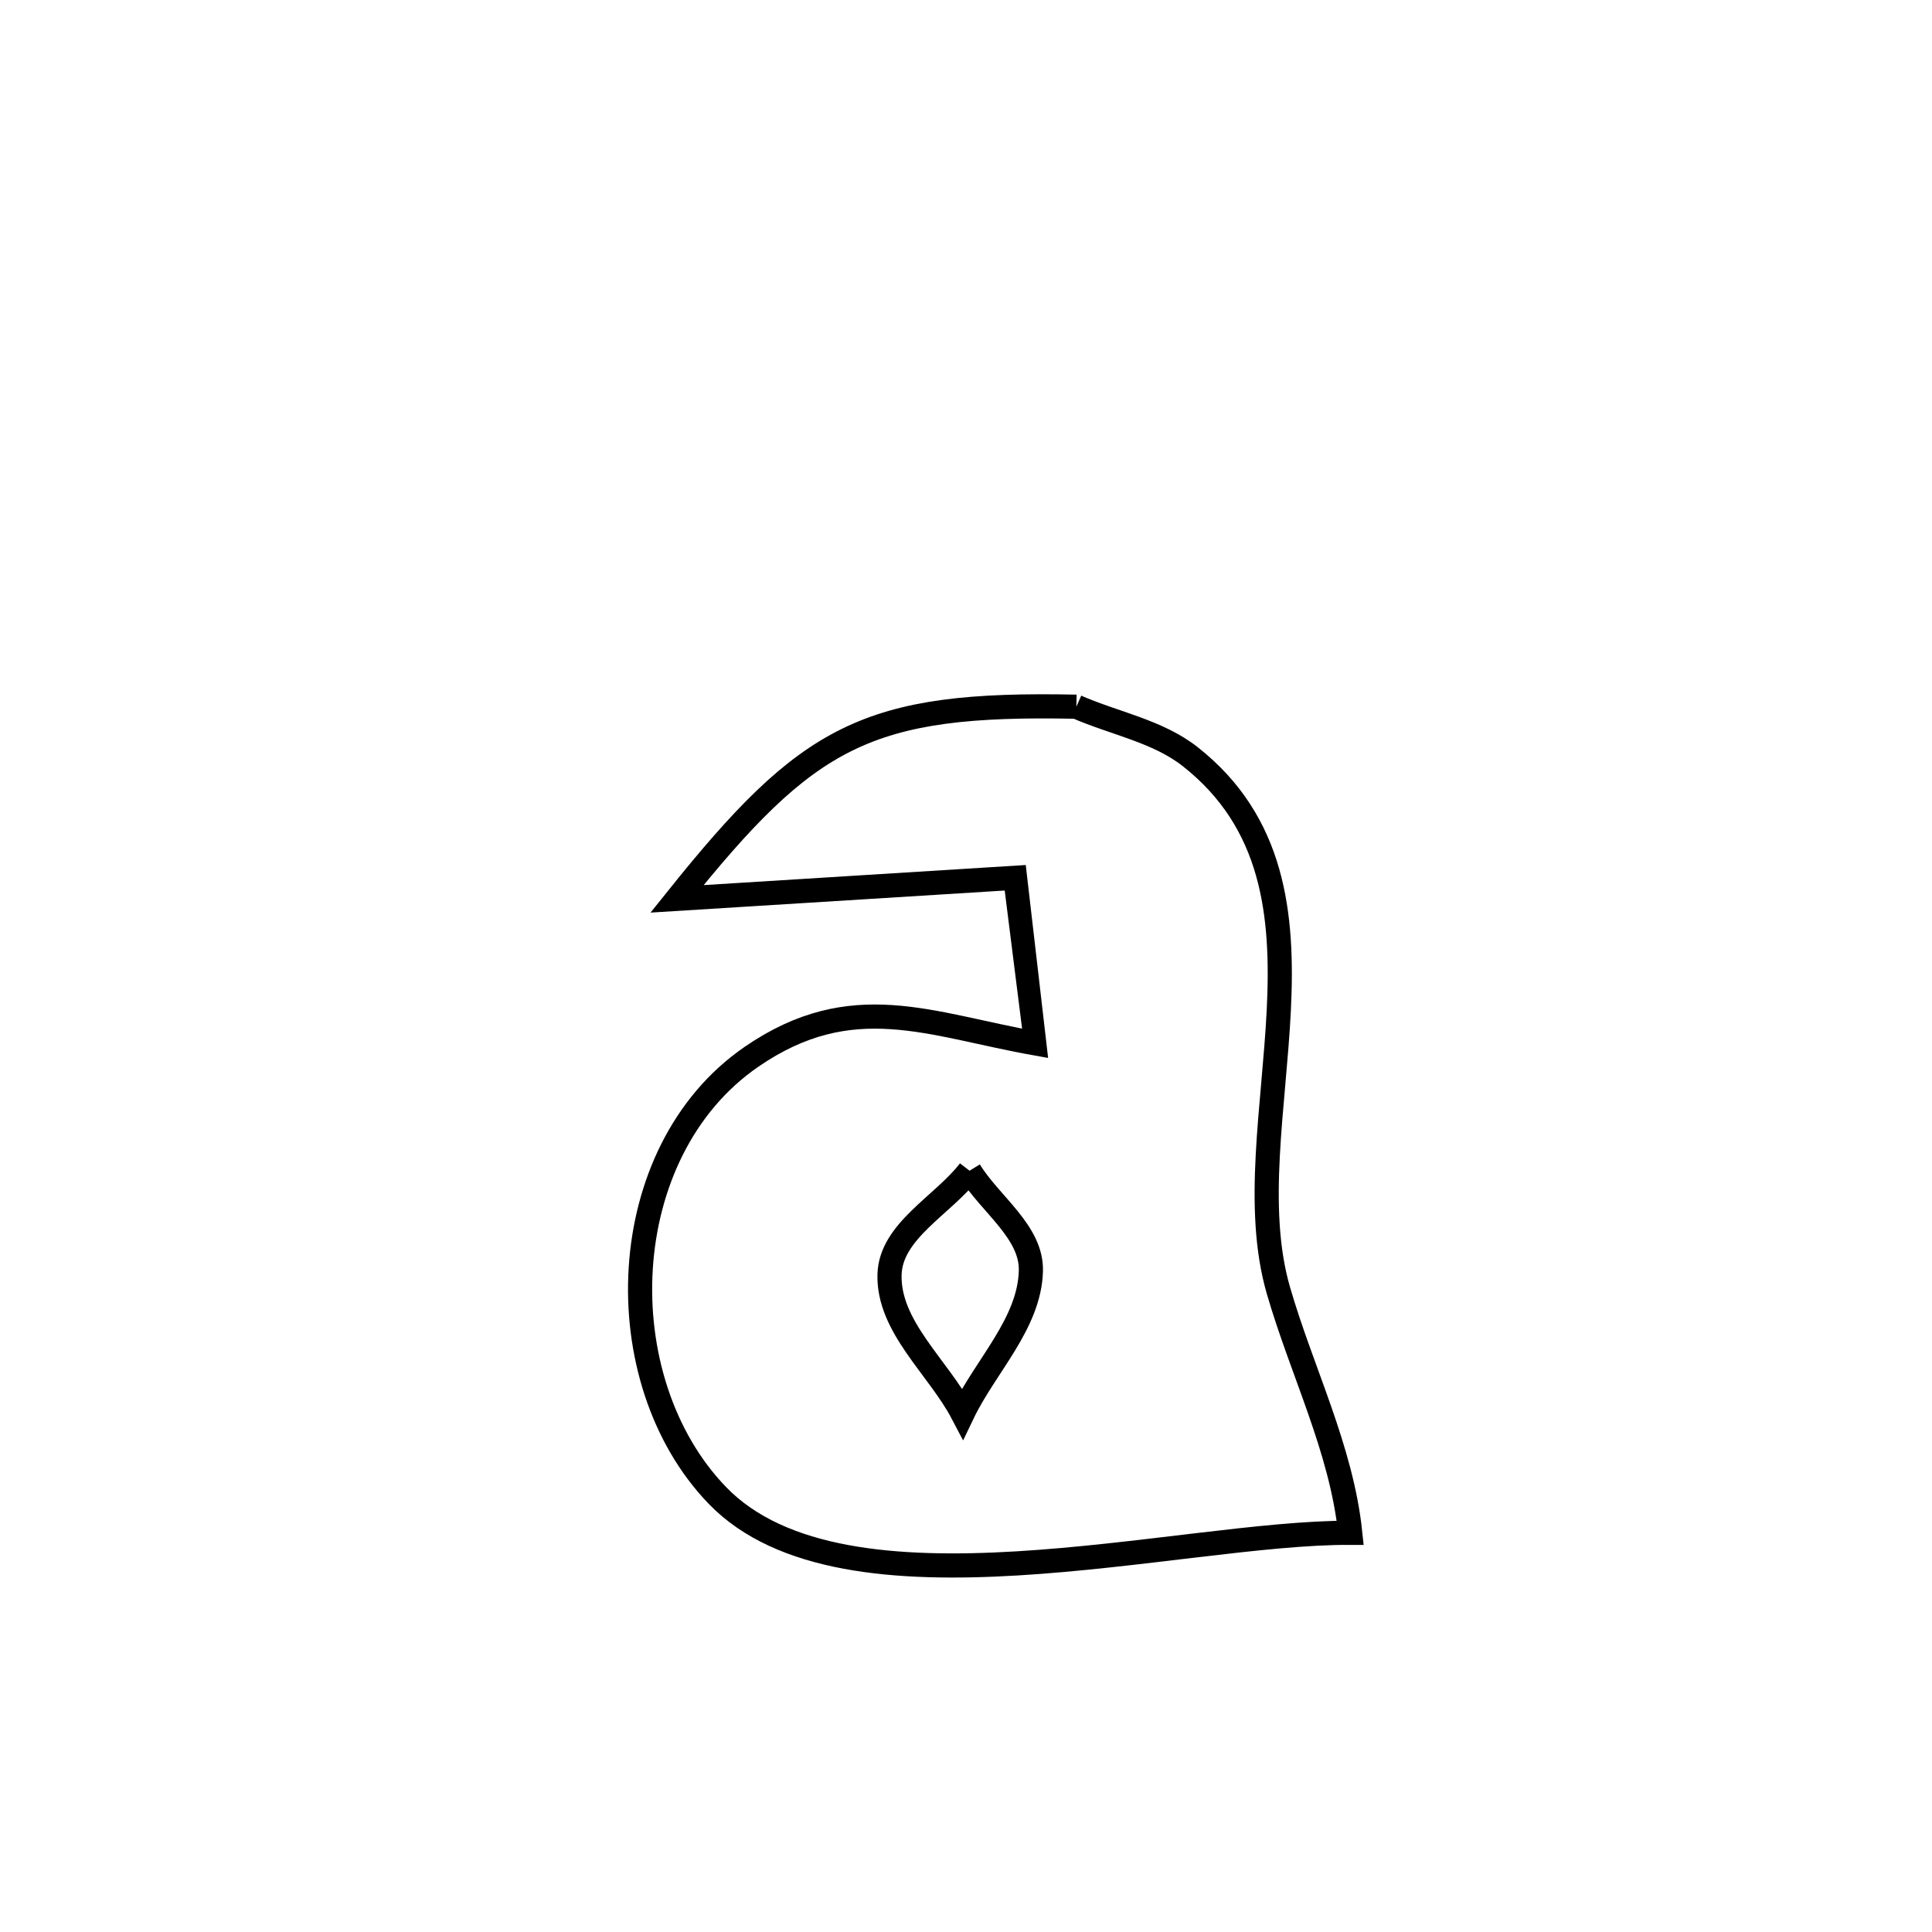 <svg xmlns="http://www.w3.org/2000/svg" viewBox="0.0 0.0 24.0 24.0" height="200px" width="200px"><path fill="none" stroke="black" stroke-width=".3" stroke-opacity="1.0"  filling="0" d="M13.371 8.779 L13.371 8.779 C13.842 8.986 14.381 9.081 14.786 9.4 C16.856 11.031 15.283 13.967 15.881 16.031 C16.172 17.036 16.664 18 16.773 19.041 L16.773 19.041 C15.706 19.036 14.137 19.331 12.636 19.421 C11.136 19.511 9.704 19.397 8.912 18.577 C7.524 17.14 7.619 14.309 9.335 13.128 C10.584 12.269 11.548 12.728 12.87 12.963 L12.87 12.963 C12.87 12.962 12.621 10.972 12.612 10.904 L12.612 10.904 C11.212 10.992 9.811 11.079 8.41 11.166 L8.41 11.166 C10.041 9.13 10.763 8.725 13.371 8.779 L13.371 8.779"></path>
<path fill="none" stroke="black" stroke-width=".3" stroke-opacity="1.0"  filling="0" d="M12.044 14.543 L12.044 14.543 C12.298 14.959 12.82 15.303 12.806 15.789 C12.788 16.443 12.241 16.969 11.958 17.559 L11.958 17.559 C11.656 16.983 11.032 16.482 11.05 15.832 C11.066 15.29 11.713 14.973 12.044 14.543 L12.044 14.543"></path></svg>